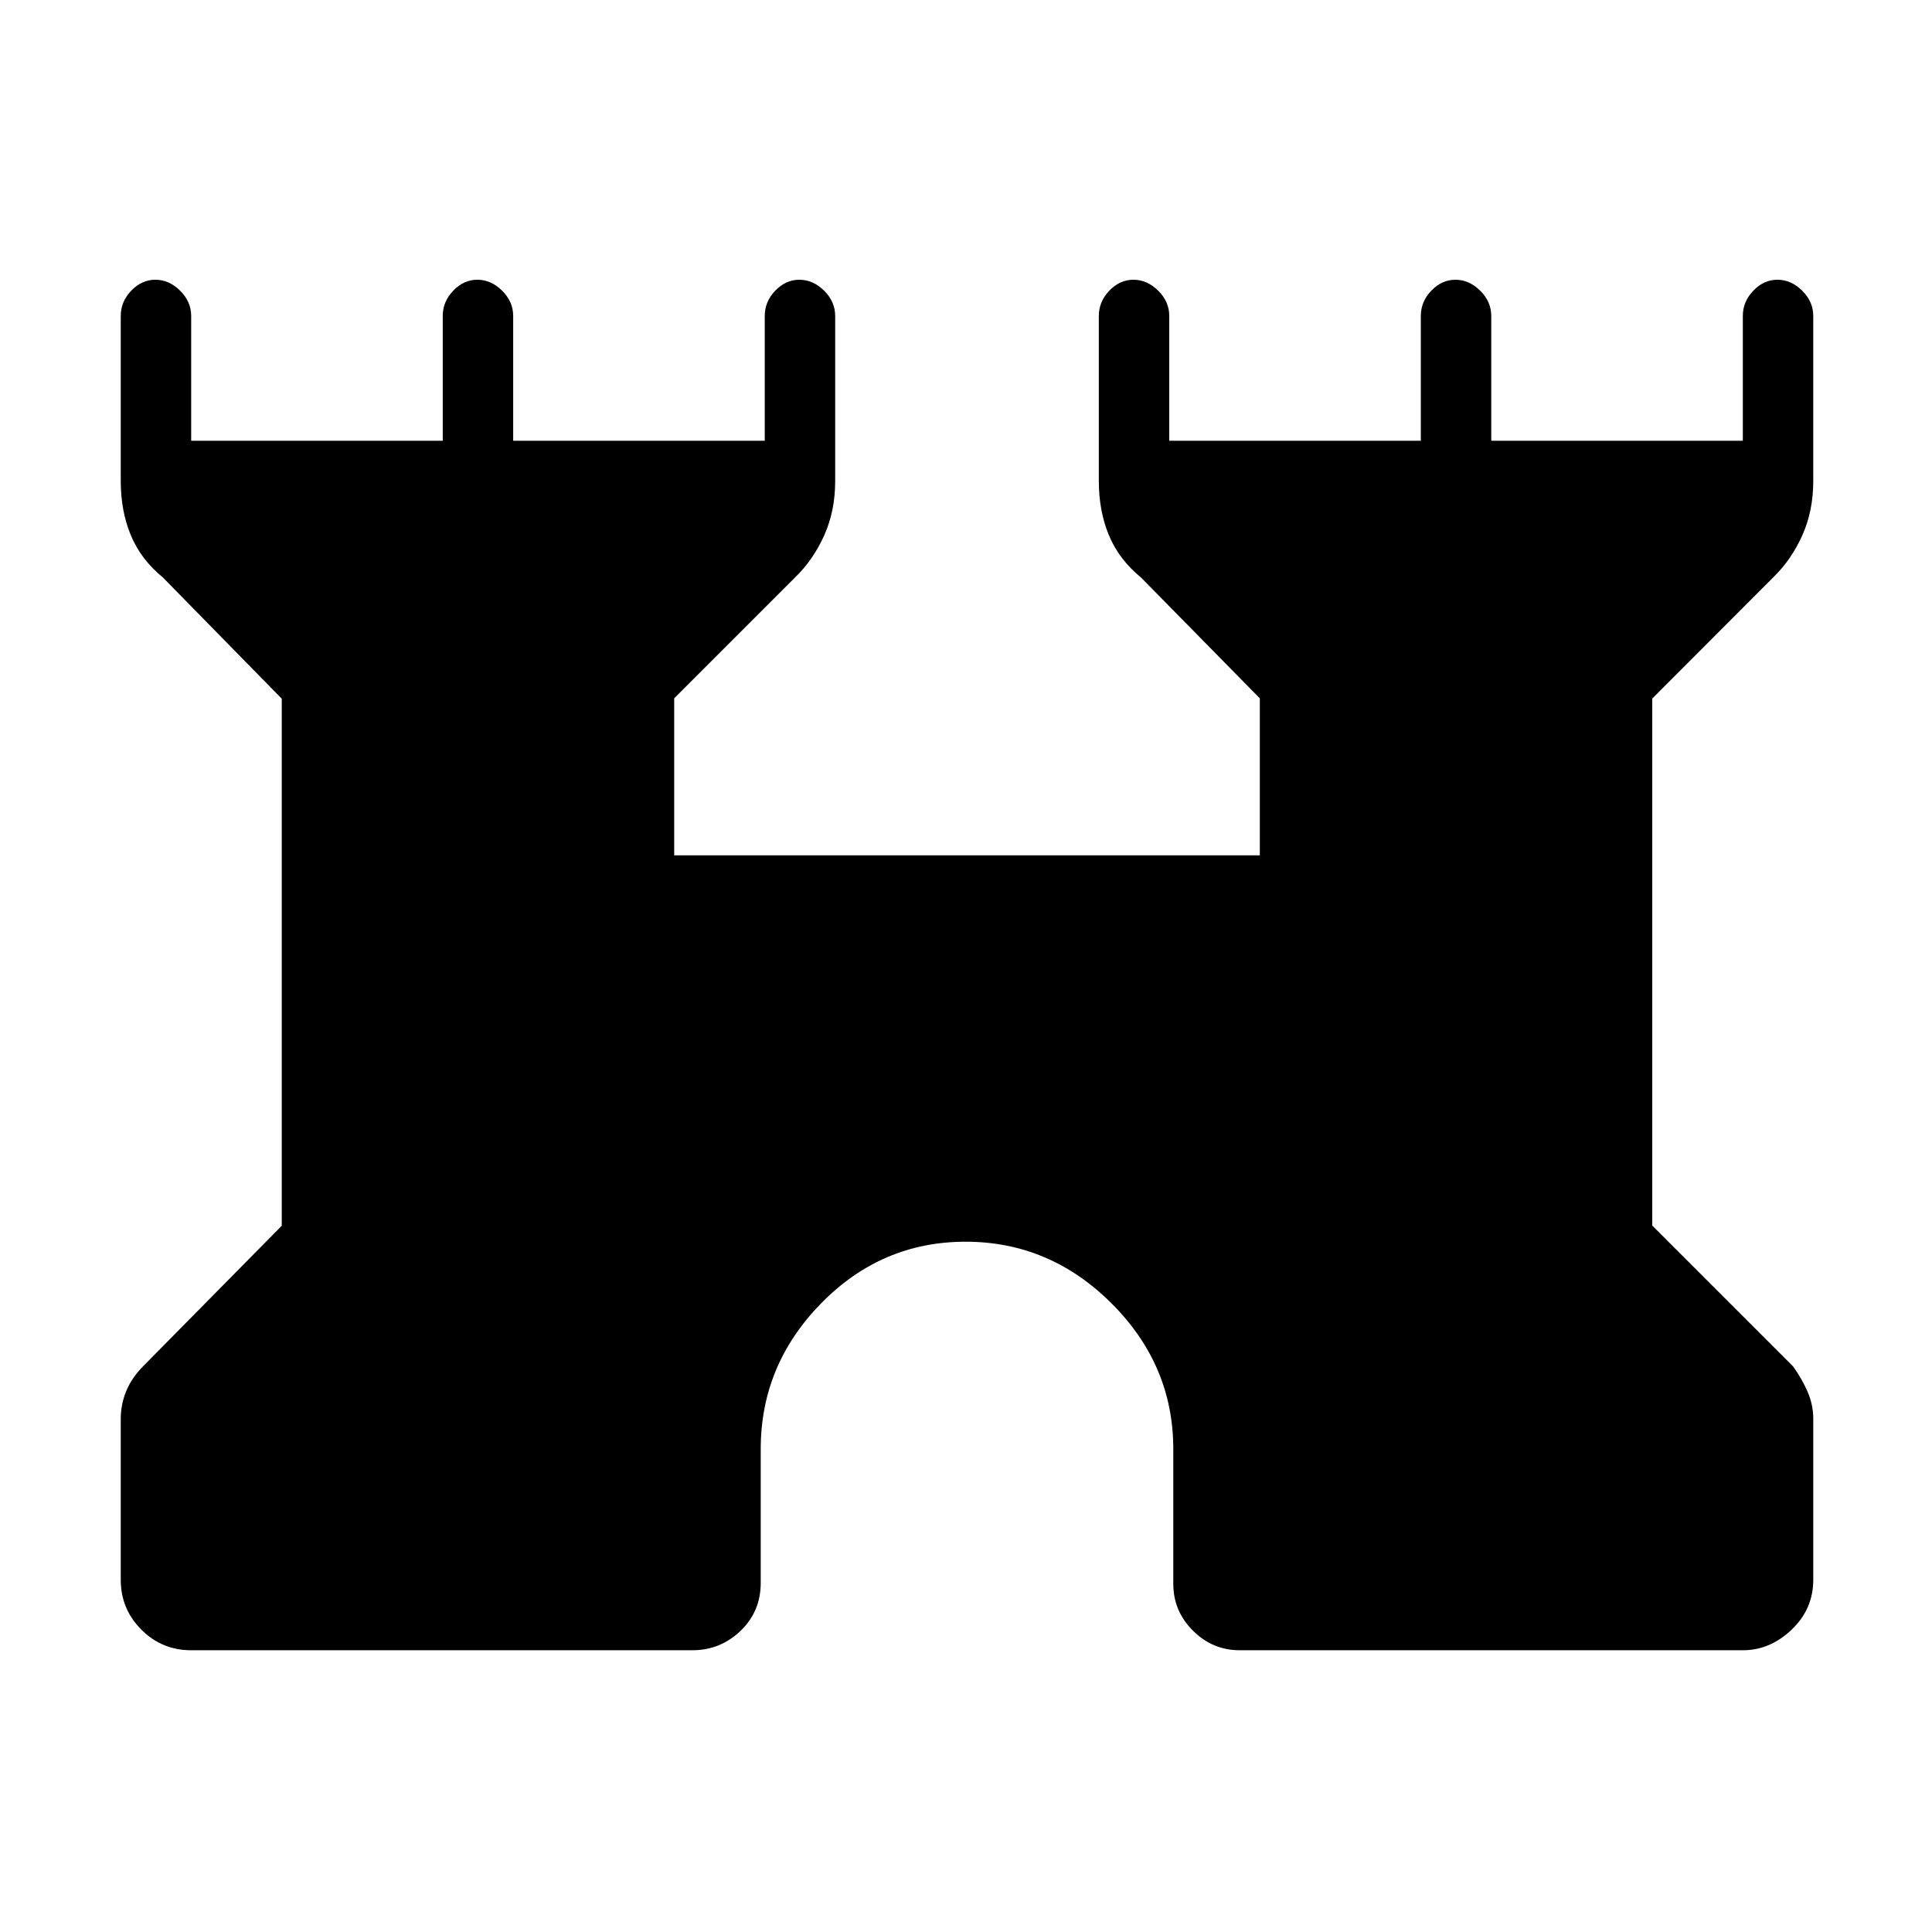 <svg xmlns="http://www.w3.org/2000/svg" height="48" viewBox="0 -960 960 960" width="48"><path d="M60-175v-80q0-7.02 2.63-13.56Q65.26-275.11 71-281l69-69.93v-261.89L81-673q-11-9-16-21.06-5-12.05-5-26.94v-82q0-7.13 5.21-12.56 5.21-5.44 12-5.44t12.29 5.44Q95-810.13 95-803v62h125v-62q0-7.13 5.21-12.56 5.21-5.44 12-5.44t12.29 5.44q5.5 5.43 5.5 12.56v62h125v-62q0-7.13 5.21-12.56 5.21-5.44 12-5.44t12.29 5.44q5.5 5.43 5.5 12.56v82q0 14.89-5.46 27.04Q404.09-681.8 395-673l-60 60v78h291v-78l-59-60q-11-9-16-21.06-5-12.05-5-26.94v-82q0-7.13 5.21-12.56 5.21-5.44 12-5.44t12.29 5.44q5.5 5.43 5.5 12.56v62h125v-62q0-7.13 5.21-12.56 5.21-5.44 12-5.44t12.29 5.44q5.5 5.43 5.5 12.56v62h125v-62q0-7.13 5.21-12.56 5.21-5.44 12-5.44t12.29 5.44q5.5 5.43 5.5 12.56v82q0 14.89-5.46 27.04Q890.09-681.8 881-673l-60 60.11V-351l70 70q4.26 5.89 7.13 12.44Q901-262.02 901-255v80q0 14.52-10.74 24.76Q879.53-140 866-140H616q-13.5 0-23.25-9.75T583-173v-67q0-41.73-30.69-72.36-30.7-30.64-72.5-30.64Q438-343 408-312.36q-30 30.63-30 72.36v66.51q0 14.24-10.04 23.86Q357.93-140 344-140H95q-14.53 0-24.76-10.24Q60-160.48 60-175Z"/></svg>